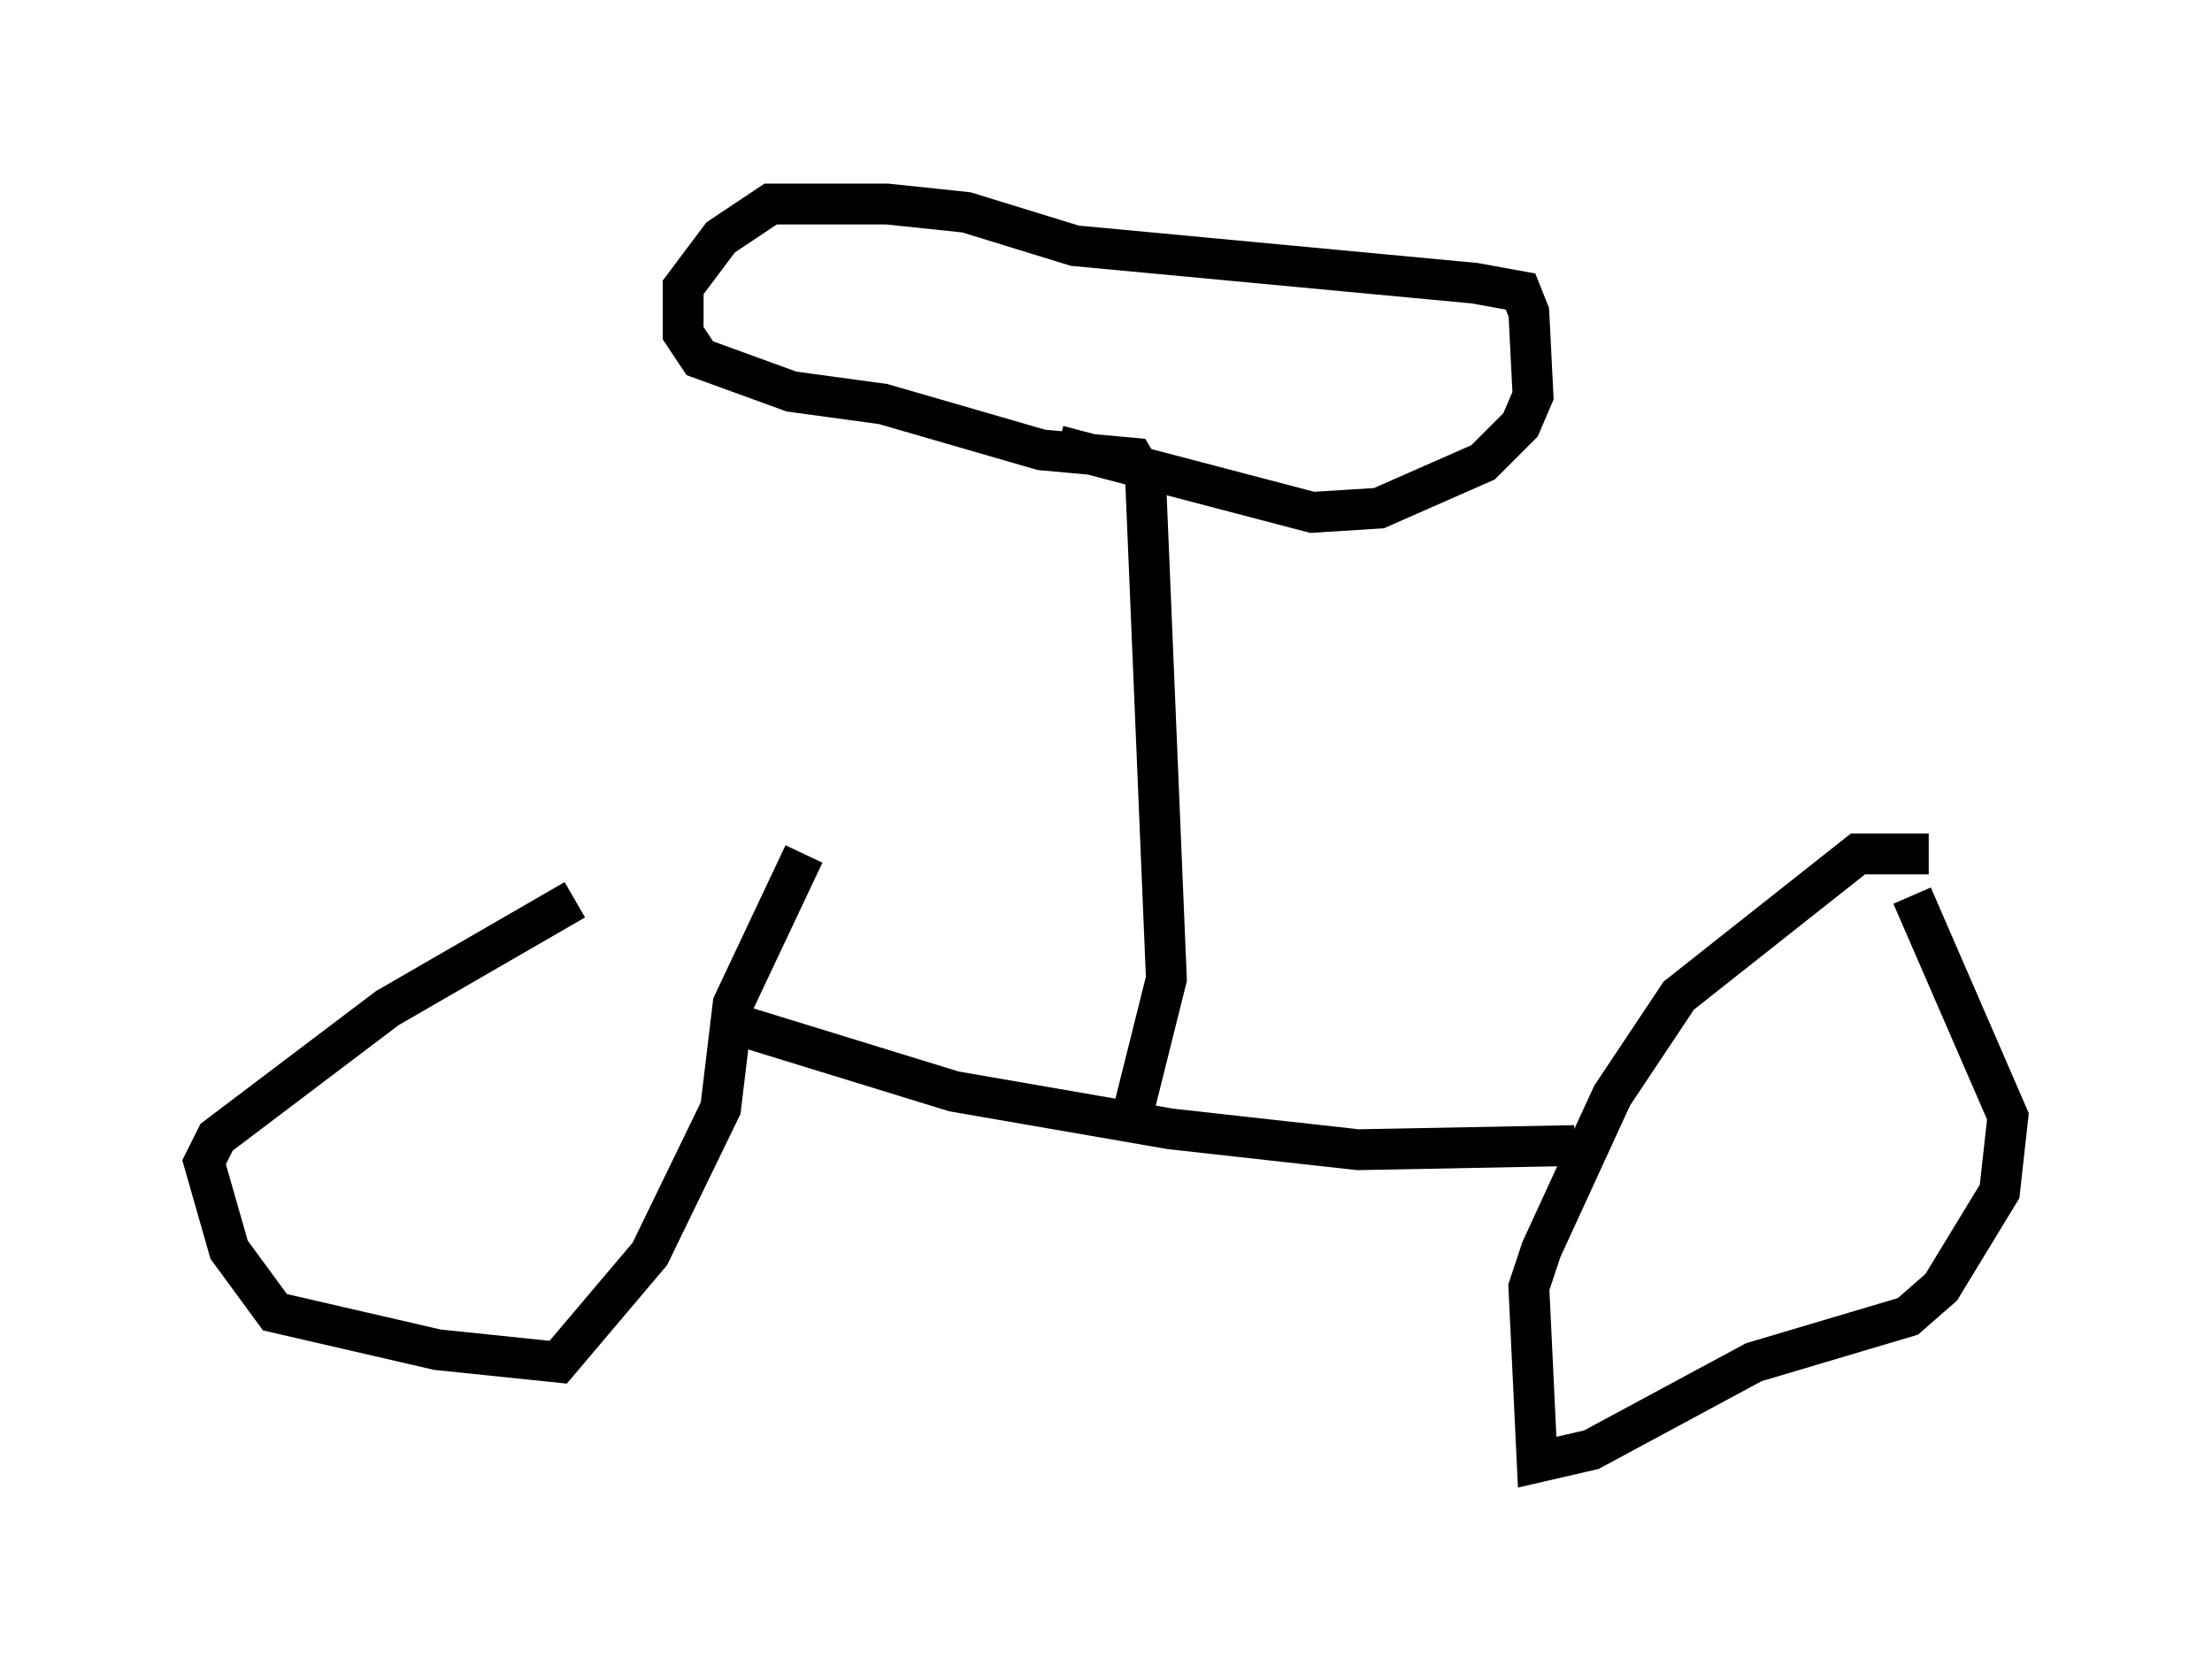 <?xml version="1.0" encoding="utf-8" ?>
<svg baseProfile="full" height="40.83" version="1.1" width="54.203" xmlns="http://www.w3.org/2000/svg" xmlns:ev="http://www.w3.org/2001/xml-events" xmlns:xlink="http://www.w3.org/1999/xlink"><defs /><rect fill="white" height="40.83" width="54.203" x="0" y="0" /><path d="M19.496, 22.559 m-5.41, -0.51 l-4.594, 2.654 -4.185, 3.165 l-0.306, 0.613 0.613, 2.144 l1.123, 1.531 3.981, 0.919 l2.96, 0.306 2.246, -2.654 l1.735, -3.573 0.306, -2.552 l1.735, -3.675 m-1.633, 4.185 l5.308, 1.633 5.308, 0.919 l4.594, 0.51 5.308, -0.102 m8.677, -7.146 l-1.735, 0.0 -4.39, 3.471 l-1.633, 2.45 -1.735, 3.777 l-0.306, 0.919 0.204, 4.288 l1.327, -0.306 3.981, -2.144 l3.777, -1.123 0.817, -0.715 l1.429, -2.348 0.204, -1.838 l-2.348, -5.41 m-19.09, 5.308 l0.817, -3.267 -0.51, -12.25 l-0.306, -0.51 -2.246, -0.204 l-3.879, -1.123 -2.246, -0.306 l-2.246, -0.817 -0.408, -0.613 l0.0, -1.123 0.919, -1.225 l1.225, -0.817 2.858, 0.0 l1.94, 0.204 2.654, 0.817 l9.8, 0.919 1.123, 0.204 l0.204, 0.51 0.102, 2.042 l-0.306, 0.715 -0.919, 0.919 l-2.552, 1.123 -1.633, 0.102 l-6.227, -1.633 " fill="none" stroke="black" stroke-width="1" /></svg>